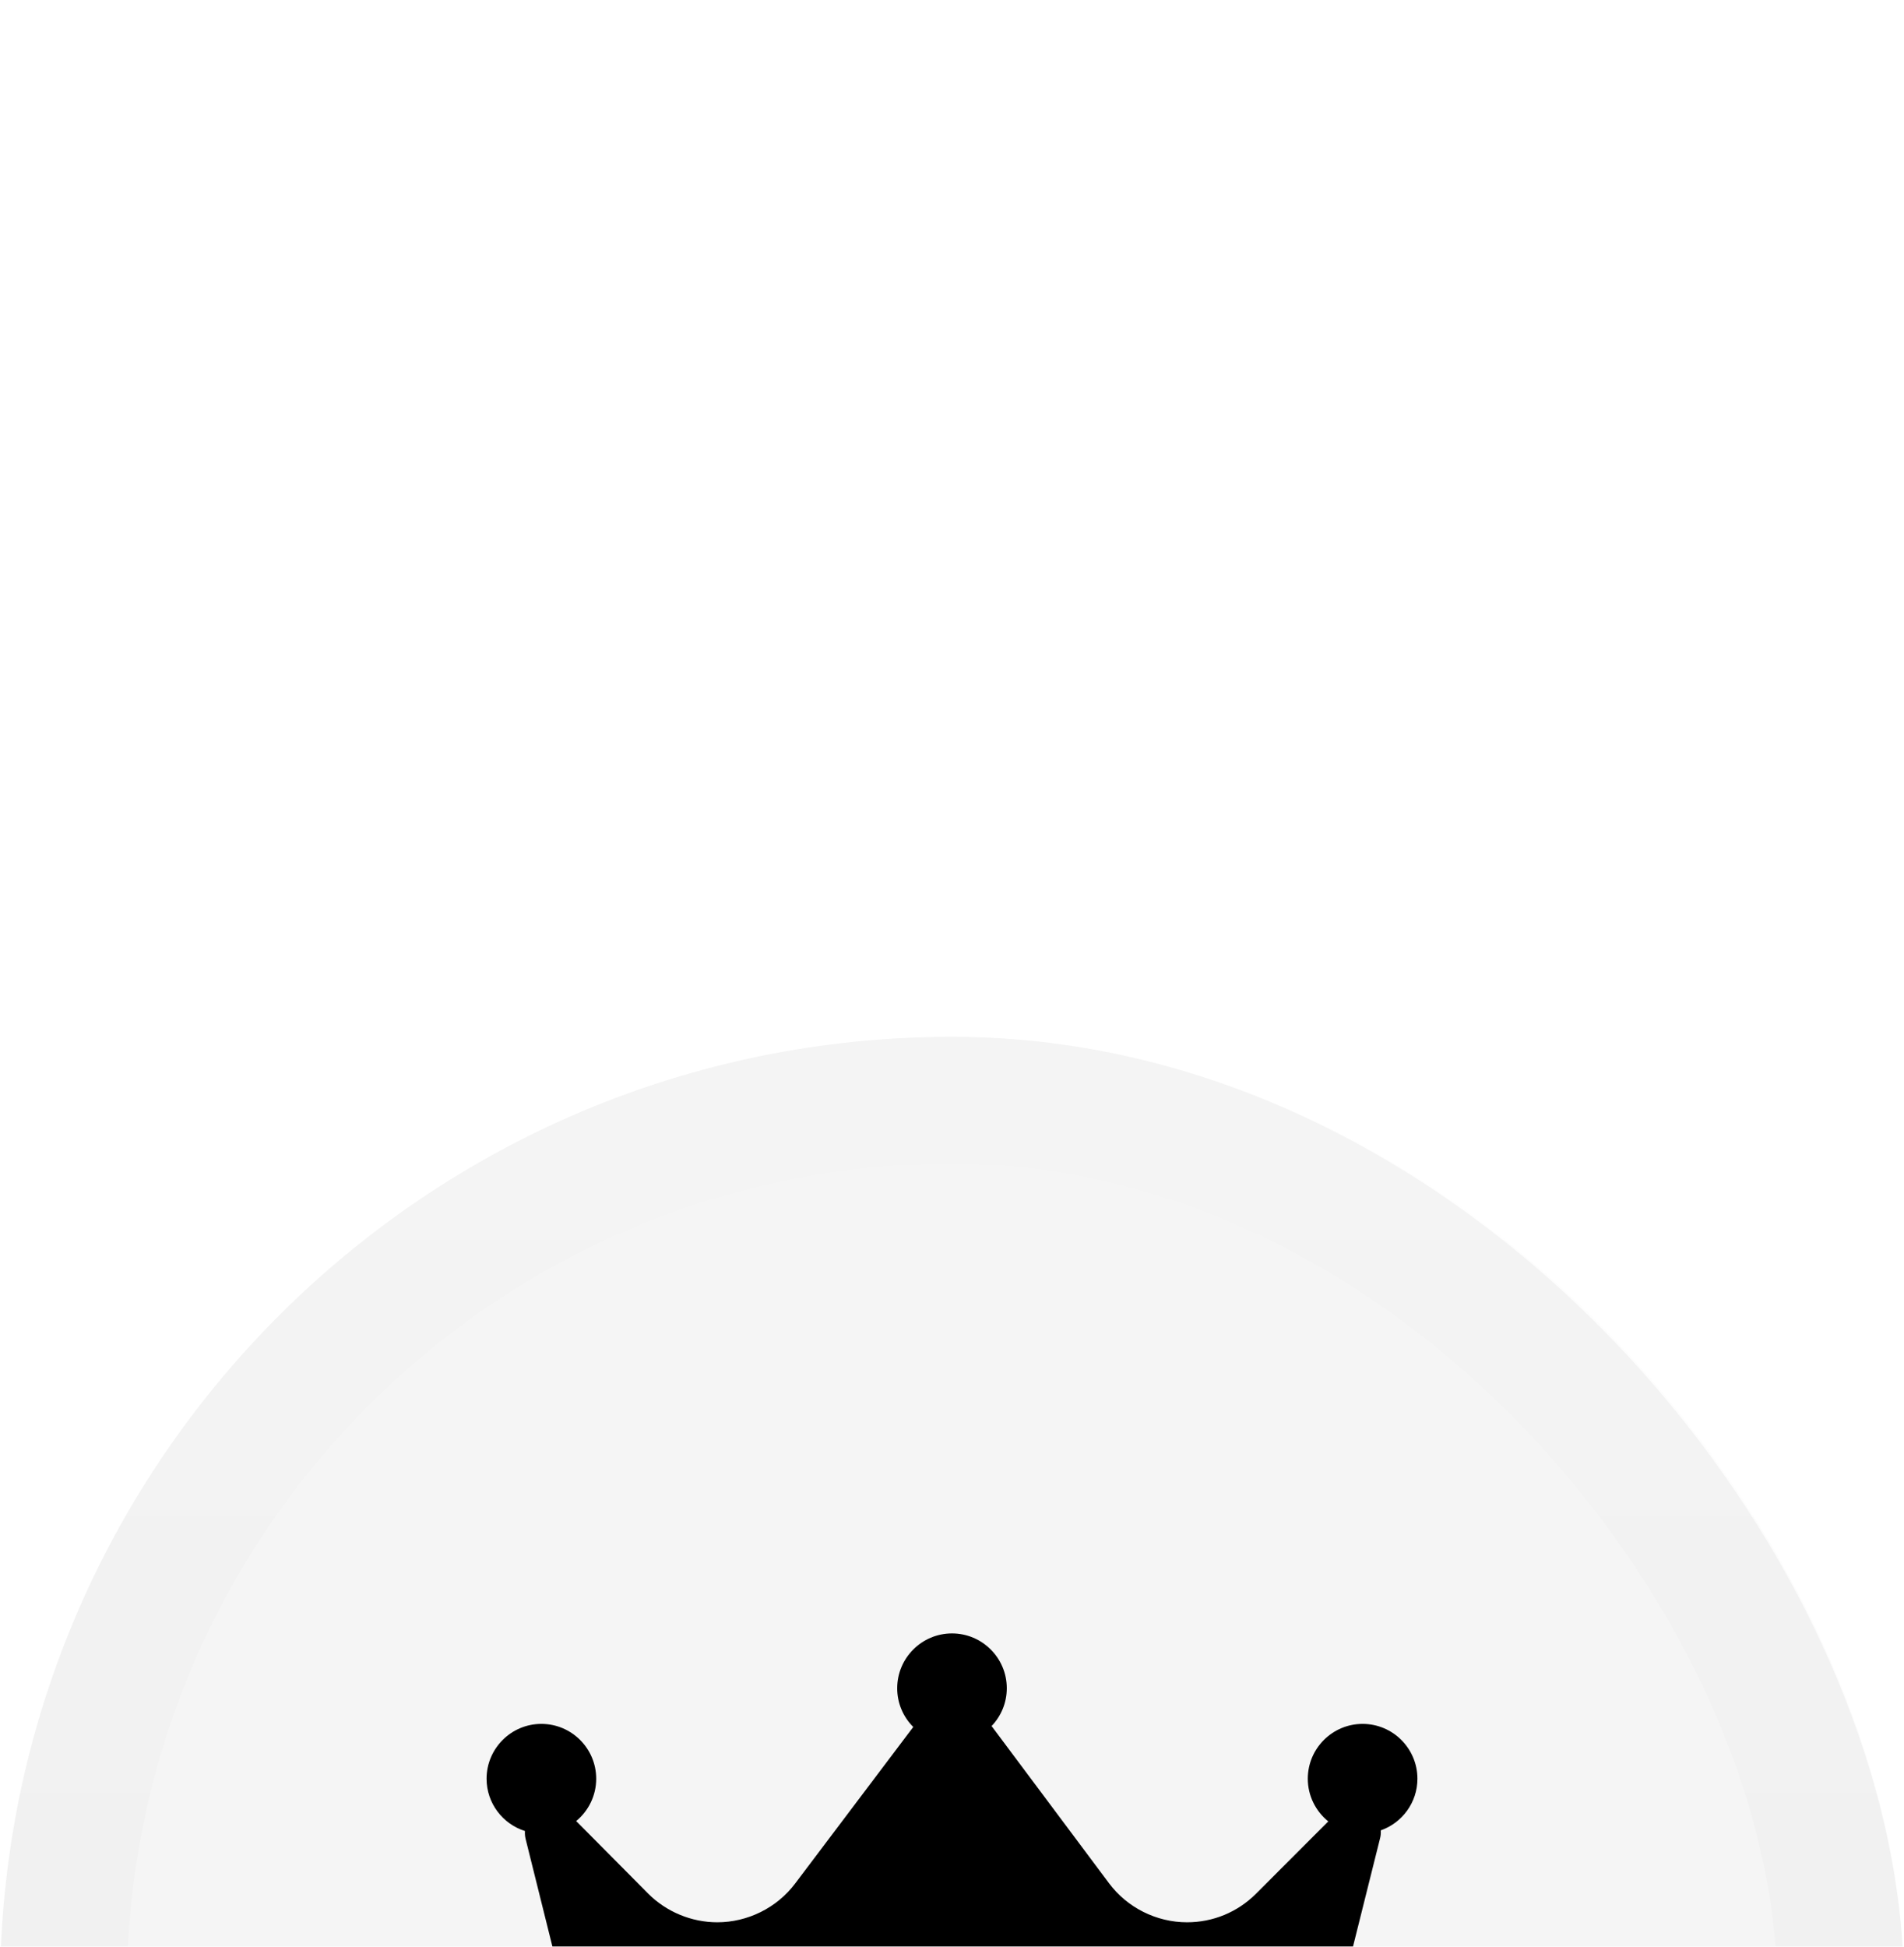 <svg
            width="45"
            height="46"
            viewBox="0 0 45 46"
            fill="none"
            xmlns="http://www.w3.org/2000/svg"
          >
            <g filter="url(#filter0_i_14_9915)">
              <rect y="0.5" width="45" height="45" rx="22.5" fill="#F5F5F5" />
              <rect
                x="1.5"
                y="2"
                width="42"
                height="42"
                rx="21"
                stroke="url(#paint0_linear_14_9915)"
                stroke-opacity="0.03"
                stroke-width="3"
              />
              <g clip-path="url(#clip0_14_9915)">
                <path
                  d="M32.634 19.252C32.638 19.314 32.633 19.376 32.618 19.436L31.261 24.864C31.228 24.997 31.151 25.115 31.044 25.199C30.936 25.284 30.803 25.33 30.666 25.331L22.524 25.372H14.379C14.241 25.372 14.107 25.326 13.999 25.241C13.89 25.156 13.813 25.038 13.78 24.904L12.423 19.456C12.408 19.394 12.402 19.331 12.407 19.267C11.882 19.102 11.5 18.611 11.5 18.032C11.5 17.317 12.081 16.736 12.795 16.736C13.51 16.736 14.091 17.317 14.091 18.032C14.091 18.434 13.906 18.794 13.618 19.032L15.317 20.744C15.746 21.176 16.342 21.424 16.952 21.424C17.672 21.424 18.36 21.082 18.792 20.509L21.584 16.809C21.464 16.689 21.368 16.546 21.303 16.389C21.238 16.232 21.204 16.064 21.205 15.893C21.205 15.179 21.786 14.598 22.5 14.598C23.214 14.598 23.795 15.179 23.795 15.893C23.795 16.24 23.658 16.554 23.436 16.787C23.436 16.788 23.437 16.789 23.438 16.79L26.21 20.5C26.642 21.079 27.332 21.424 28.055 21.424C28.67 21.424 29.249 21.185 29.684 20.75L31.393 19.04C31.099 18.802 30.909 18.439 30.909 18.032C30.909 17.317 31.49 16.736 32.205 16.736C32.919 16.736 33.5 17.317 33.5 18.032C33.5 18.595 33.138 19.075 32.634 19.252ZM31.129 27.305C31.129 27.141 31.064 26.984 30.948 26.869C30.832 26.753 30.675 26.688 30.512 26.688H14.557C14.393 26.688 14.236 26.753 14.121 26.869C14.005 26.984 13.94 27.141 13.94 27.305V28.785C13.94 28.949 14.005 29.105 14.121 29.221C14.236 29.337 14.393 29.402 14.557 29.402H30.512C30.675 29.402 30.832 29.337 30.948 29.221C31.064 29.105 31.129 28.949 31.129 28.785V27.305Z"
                  fill="black"
                />
              </g>
            </g>
            <defs>
              <filter
                id="filter0_i_14_9915"
                x="0"
                y="0.5"
                width="45"
                height="67"
                filterUnits="userSpaceOnUse"
                color-interpolation-filters="sRGB"
              >
                <feFlood flood-opacity="0" result="BackgroundImageFix" />
                <feBlend
                  mode="normal"
                  in="SourceGraphic"
                  in2="BackgroundImageFix"
                  result="shape"
                />
                <feColorMatrix
                  in="SourceAlpha"
                  type="matrix"
                  values="0 0 0 0 0 0 0 0 0 0 0 0 0 0 0 0 0 0 127 0"
                  result="hardAlpha"
                />
                <feMorphology
                  radius="10"
                  operator="dilate"
                  in="SourceAlpha"
                  result="effect1_innerShadow_14_9915"
                />
                <feOffset dy="24" />
                <feGaussianBlur stdDeviation="16" />
                <feComposite
                  in2="hardAlpha"
                  operator="arithmetic"
                  k2="-1"
                  k3="1"
                />
                <feColorMatrix
                  type="matrix"
                  values="0 0 0 0 1 0 0 0 0 1 0 0 0 0 1 0 0 0 0.55 0"
                />
                <feBlend
                  mode="normal"
                  in2="shape"
                  result="effect1_innerShadow_14_9915"
                />
              </filter>
              <linearGradient
                id="paint0_linear_14_9915"
                x1="22.5"
                y1="0.5"
                x2="22.5"
                y2="45.5"
                gradientUnits="userSpaceOnUse"
              >
                <stop stop-opacity="0.1" />
                <stop offset="1" />
              </linearGradient>
              <clipPath id="clip0_14_9915">
                <rect
                  width="22"
                  height="22"
                  fill="white"
                  transform="translate(11.5 11)"
                />
              </clipPath>
            </defs>
          </svg>